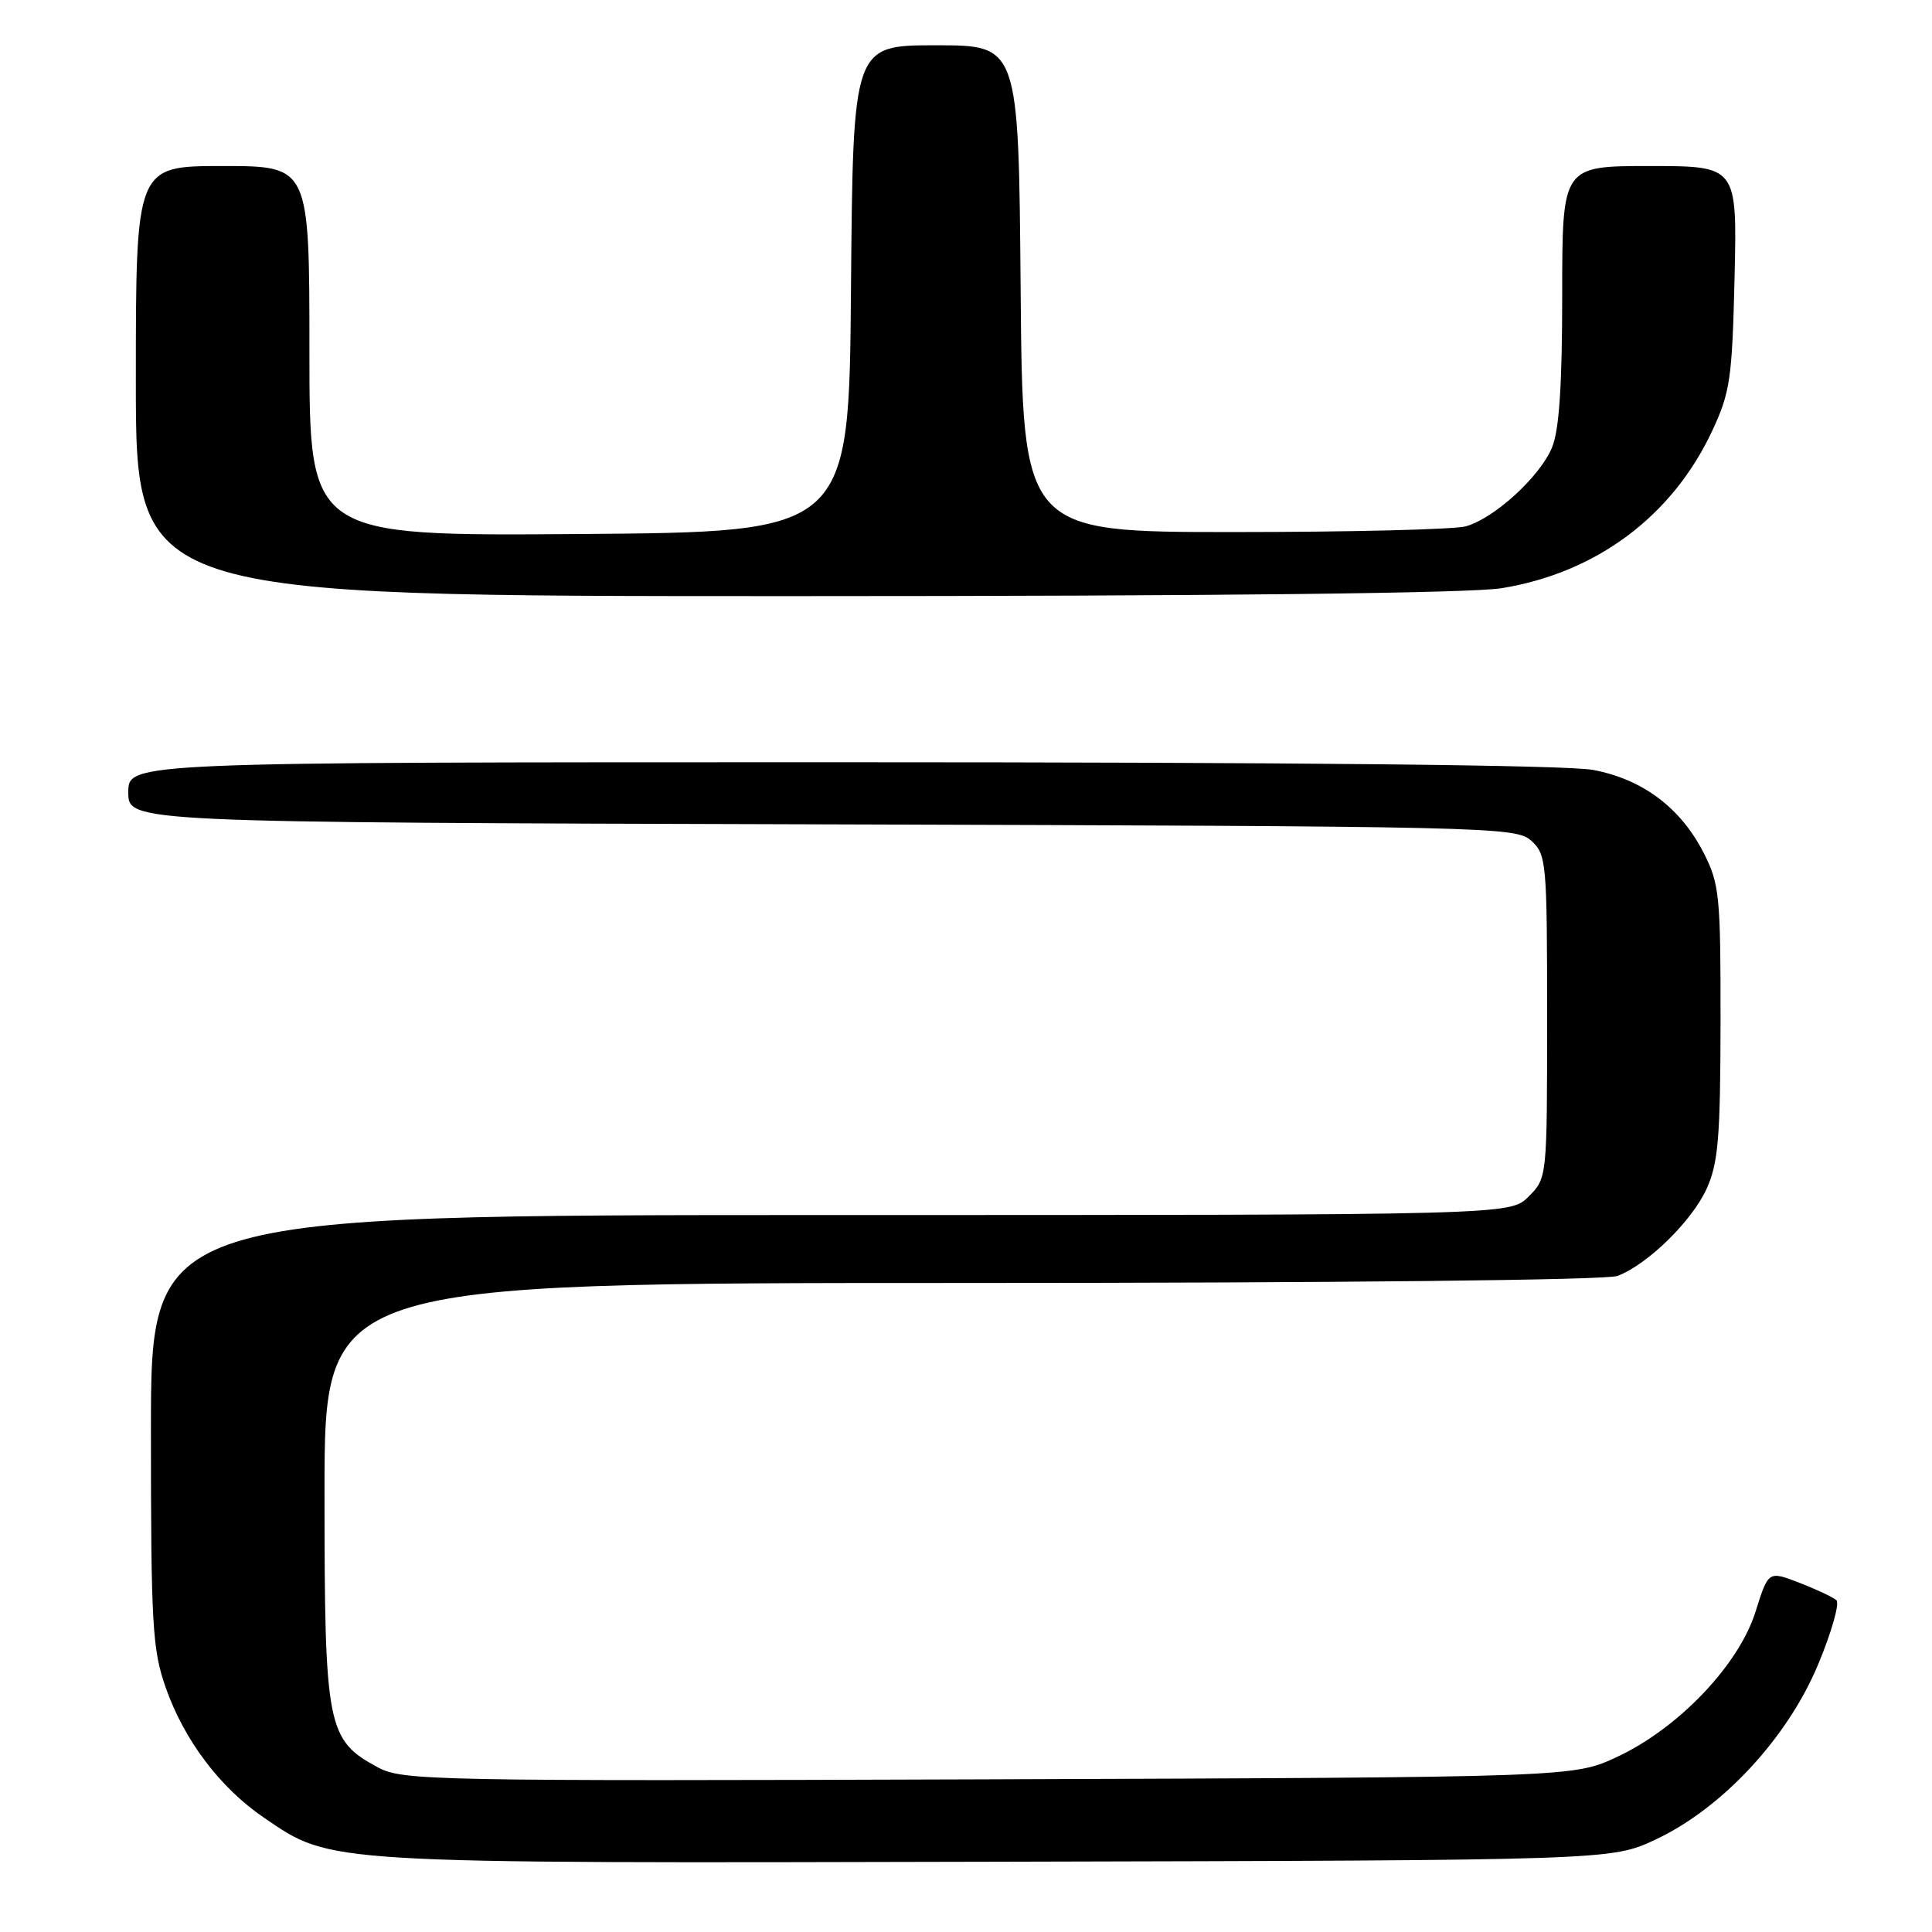 <?xml version="1.0" encoding="UTF-8" standalone="no"?>
<!DOCTYPE svg PUBLIC "-//W3C//DTD SVG 1.1//EN" "http://www.w3.org/Graphics/SVG/1.1/DTD/svg11.dtd" >
<svg xmlns="http://www.w3.org/2000/svg" xmlns:xlink="http://www.w3.org/1999/xlink" version="1.1" viewBox="0 0 256 256">
 <g >
 <path fill="currentColor"
d=" M 219.37 243.75 C 228.20 239.61 236.86 230.28 240.92 220.53 C 242.70 216.26 243.79 212.43 243.33 212.03 C 242.87 211.63 240.66 210.59 238.41 209.72 C 234.32 208.14 234.32 208.14 232.61 213.58 C 230.39 220.62 222.42 228.98 214.31 232.78 C 208.50 235.50 208.50 235.50 131.00 235.77 C 57.30 236.02 53.33 235.94 50.08 234.19 C 43.32 230.55 43.00 228.88 43.00 197.77 C 43.00 170.00 43.00 170.00 127.43 170.00 C 177.26 170.00 212.88 169.62 214.32 169.07 C 218.32 167.55 224.18 161.81 226.14 157.51 C 227.68 154.11 227.96 150.74 227.98 135.46 C 228.00 118.70 227.84 117.11 225.75 113.02 C 222.70 107.04 217.67 103.26 211.10 102.02 C 207.69 101.37 171.31 101.00 111.36 101.00 C 17.00 101.00 17.00 101.00 17.00 104.98 C 17.00 108.97 17.00 108.97 108.90 109.23 C 197.66 109.49 200.86 109.56 202.90 111.40 C 204.91 113.23 205.00 114.23 205.00 134.70 C 205.00 156.08 205.00 156.09 202.55 158.55 C 200.09 161.00 200.09 161.00 110.05 161.00 C 20.00 161.00 20.00 161.00 20.00 189.52 C 20.00 215.29 20.19 218.59 21.96 223.62 C 24.41 230.61 29.18 236.91 35.00 240.87 C 44.00 247.00 42.43 246.90 132.00 246.69 C 213.50 246.50 213.50 246.50 219.37 243.75 Z  M 198.97 77.94 C 211.53 75.90 221.58 68.40 226.86 57.12 C 229.26 52.00 229.52 50.19 229.84 36.75 C 230.18 22.00 230.18 22.00 218.59 22.00 C 207.00 22.00 207.00 22.00 207.00 39.03 C 207.00 51.07 206.60 57.01 205.65 59.30 C 204.03 63.18 198.01 68.68 194.23 69.74 C 192.73 70.16 178.90 70.50 163.50 70.50 C 135.50 70.50 135.50 70.50 135.24 38.25 C 134.97 6.00 134.97 6.00 124.00 6.00 C 113.03 6.00 113.03 6.00 112.76 38.25 C 112.50 70.50 112.50 70.50 76.75 70.76 C 41.00 71.03 41.00 71.03 41.00 46.51 C 41.00 22.00 41.00 22.00 29.50 22.00 C 18.00 22.00 18.00 22.00 18.00 50.50 C 18.00 79.00 18.00 79.00 105.25 78.99 C 161.33 78.99 194.81 78.61 198.97 77.94 Z "/>
</g>
</svg>